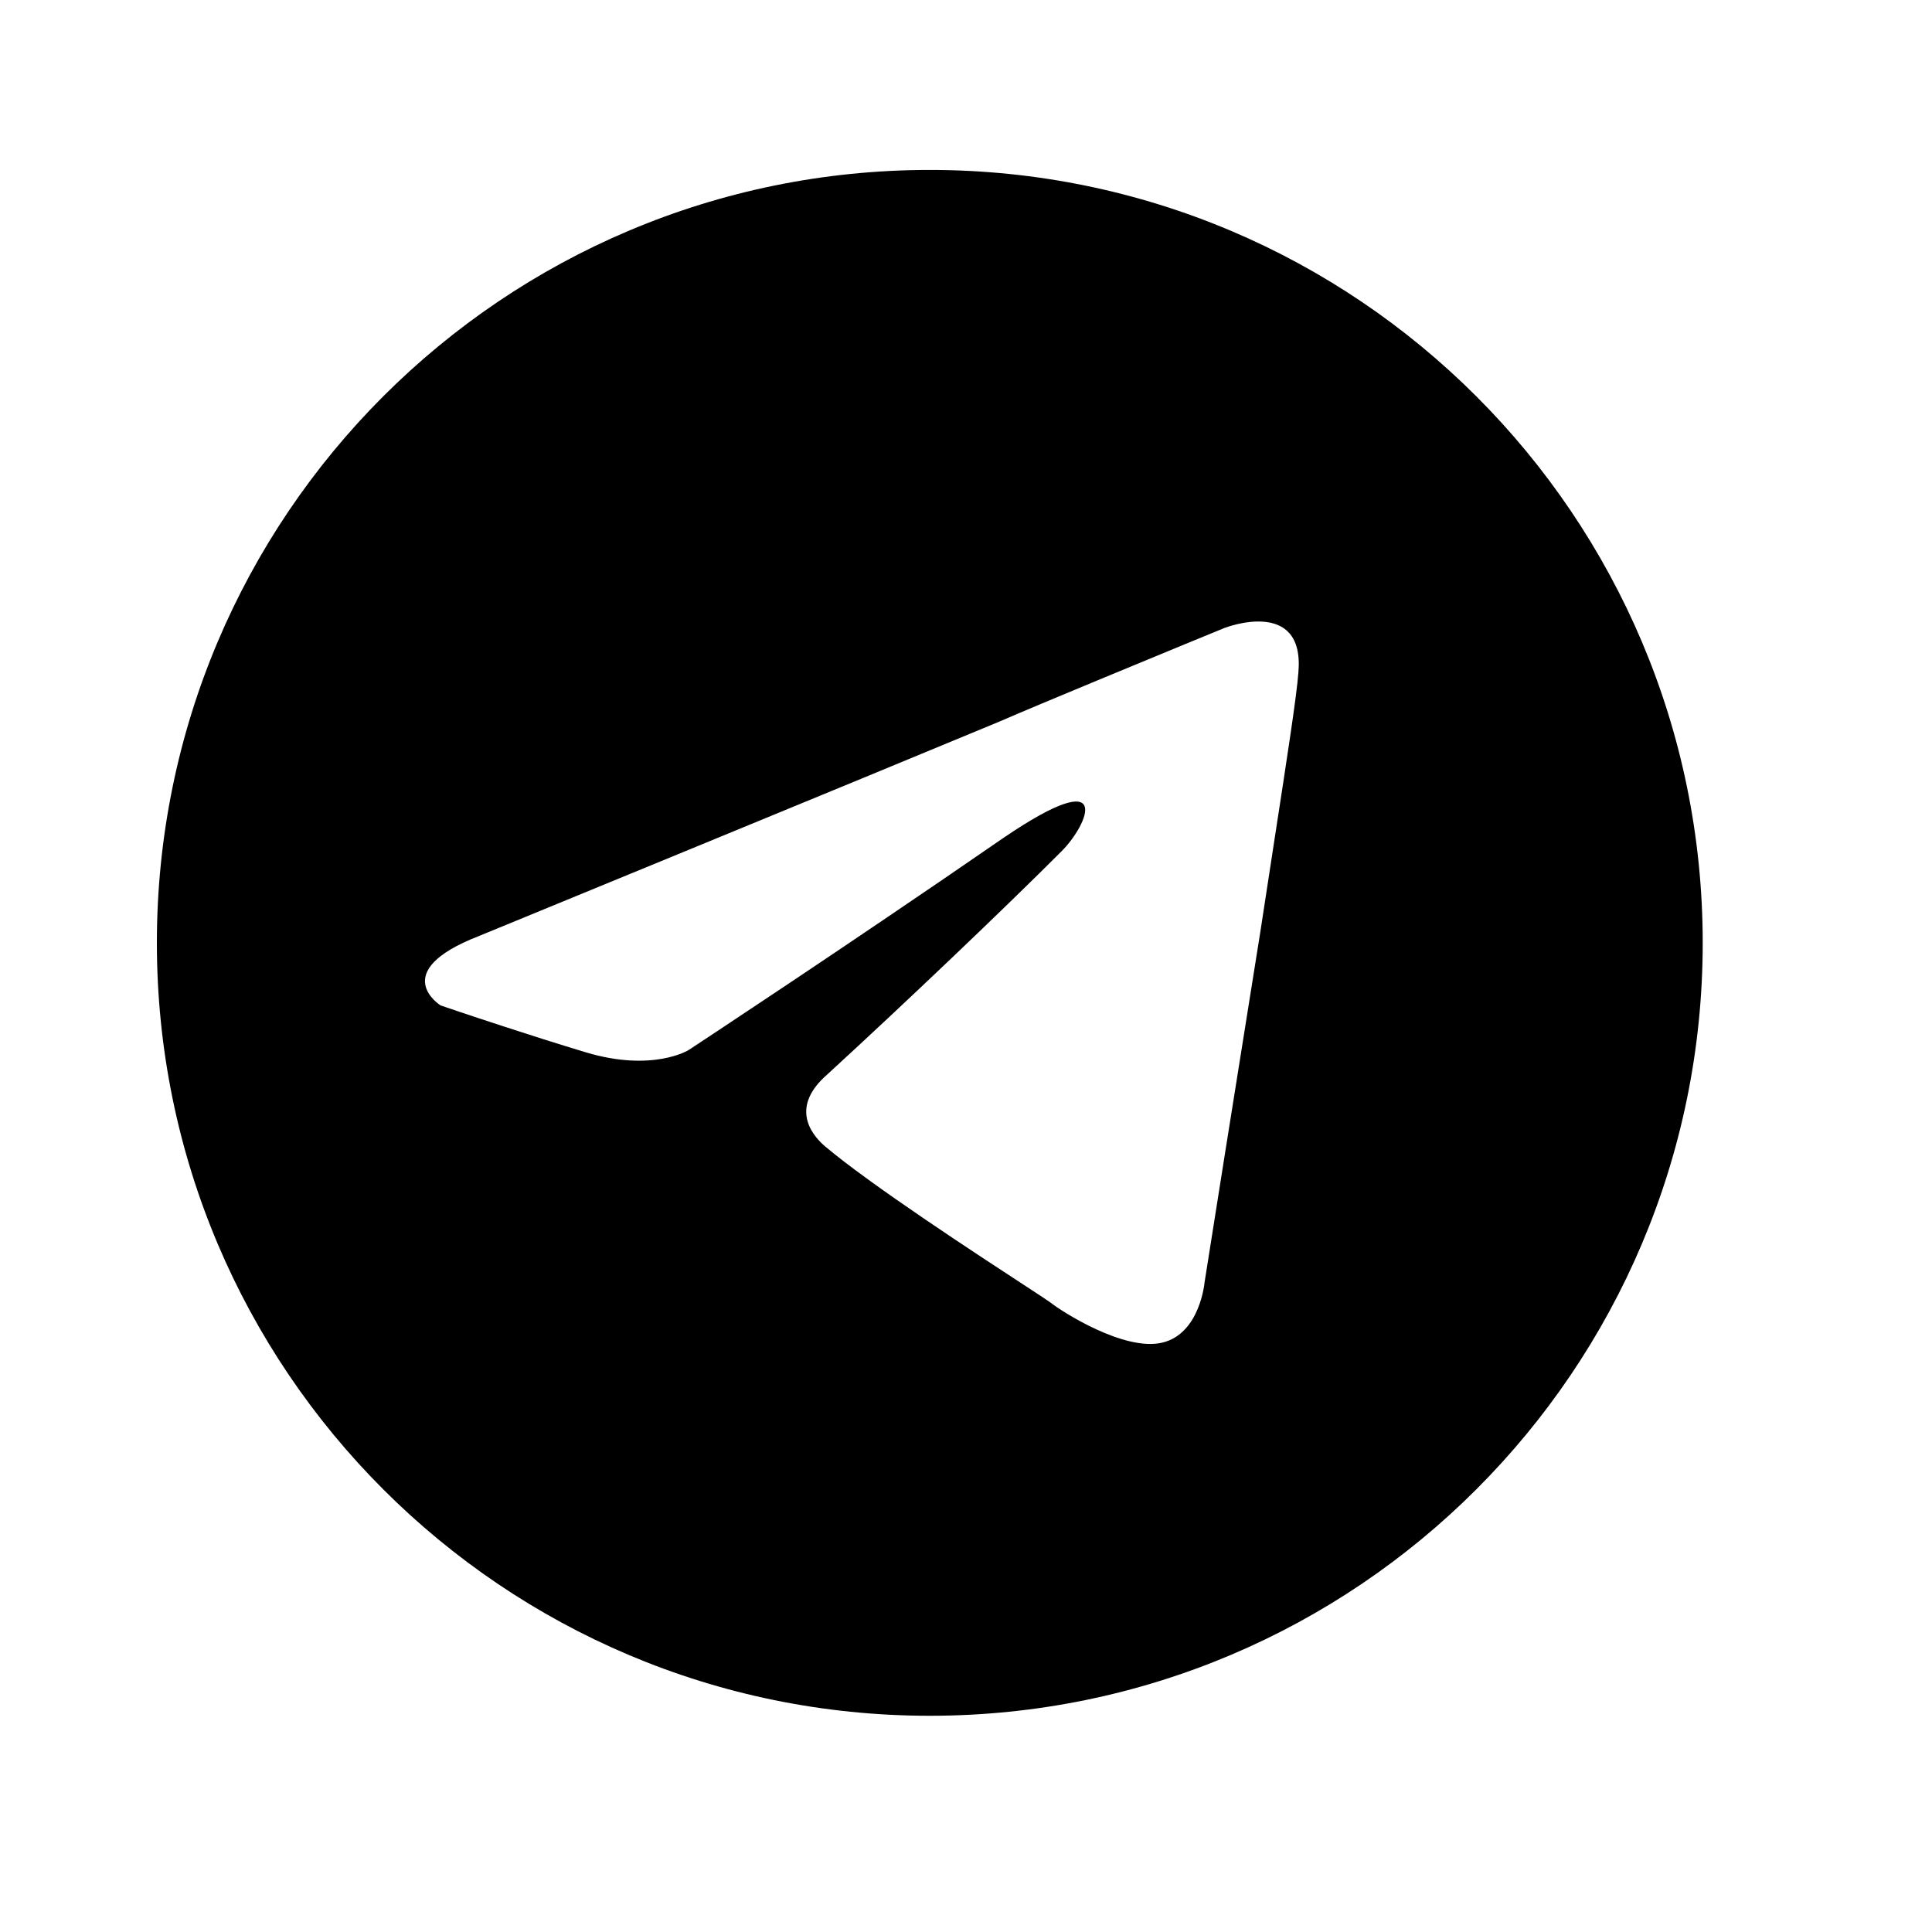 <svg width="25" height="25" viewBox="0 0 25 25" xmlns="http://www.w3.org/2000/svg">
<path fill-rule="evenodd" clip-rule="evenodd" d="M22.033 12.2C22.033 17.724 17.555 22.202 12.031 22.202C6.508 22.202 2.03 17.724 2.03 12.2C2.03 6.677 6.508 2.199 12.031 2.199C17.555 2.199 22.033 6.677 22.033 12.2ZM14.208 8.801C13.691 9.015 13.188 9.226 12.928 9.339C11.193 10.061 6.193 12.114 6.193 12.114C5.007 12.576 5.701 13.01 5.701 13.01C5.701 13.01 6.054 13.131 6.521 13.283C6.845 13.389 7.225 13.51 7.58 13.617C8.447 13.877 8.91 13.588 8.91 13.588C8.91 13.588 10.933 12.258 12.985 10.842C14.431 9.859 14.084 10.668 13.737 11.015C12.985 11.767 11.742 12.952 10.702 13.906C10.239 14.31 10.471 14.657 10.673 14.831C11.261 15.329 12.647 16.234 13.277 16.645C13.451 16.759 13.567 16.835 13.592 16.854C13.737 16.97 14.546 17.49 15.038 17.374C15.529 17.259 15.587 16.594 15.587 16.594L15.849 14.94C15.982 14.105 16.149 13.059 16.309 12.056C16.373 11.632 16.437 11.217 16.497 10.83C16.653 9.817 16.78 8.996 16.801 8.703C16.887 7.72 15.847 8.125 15.847 8.125C15.847 8.125 15.011 8.467 14.208 8.801Z"/>
</svg>
